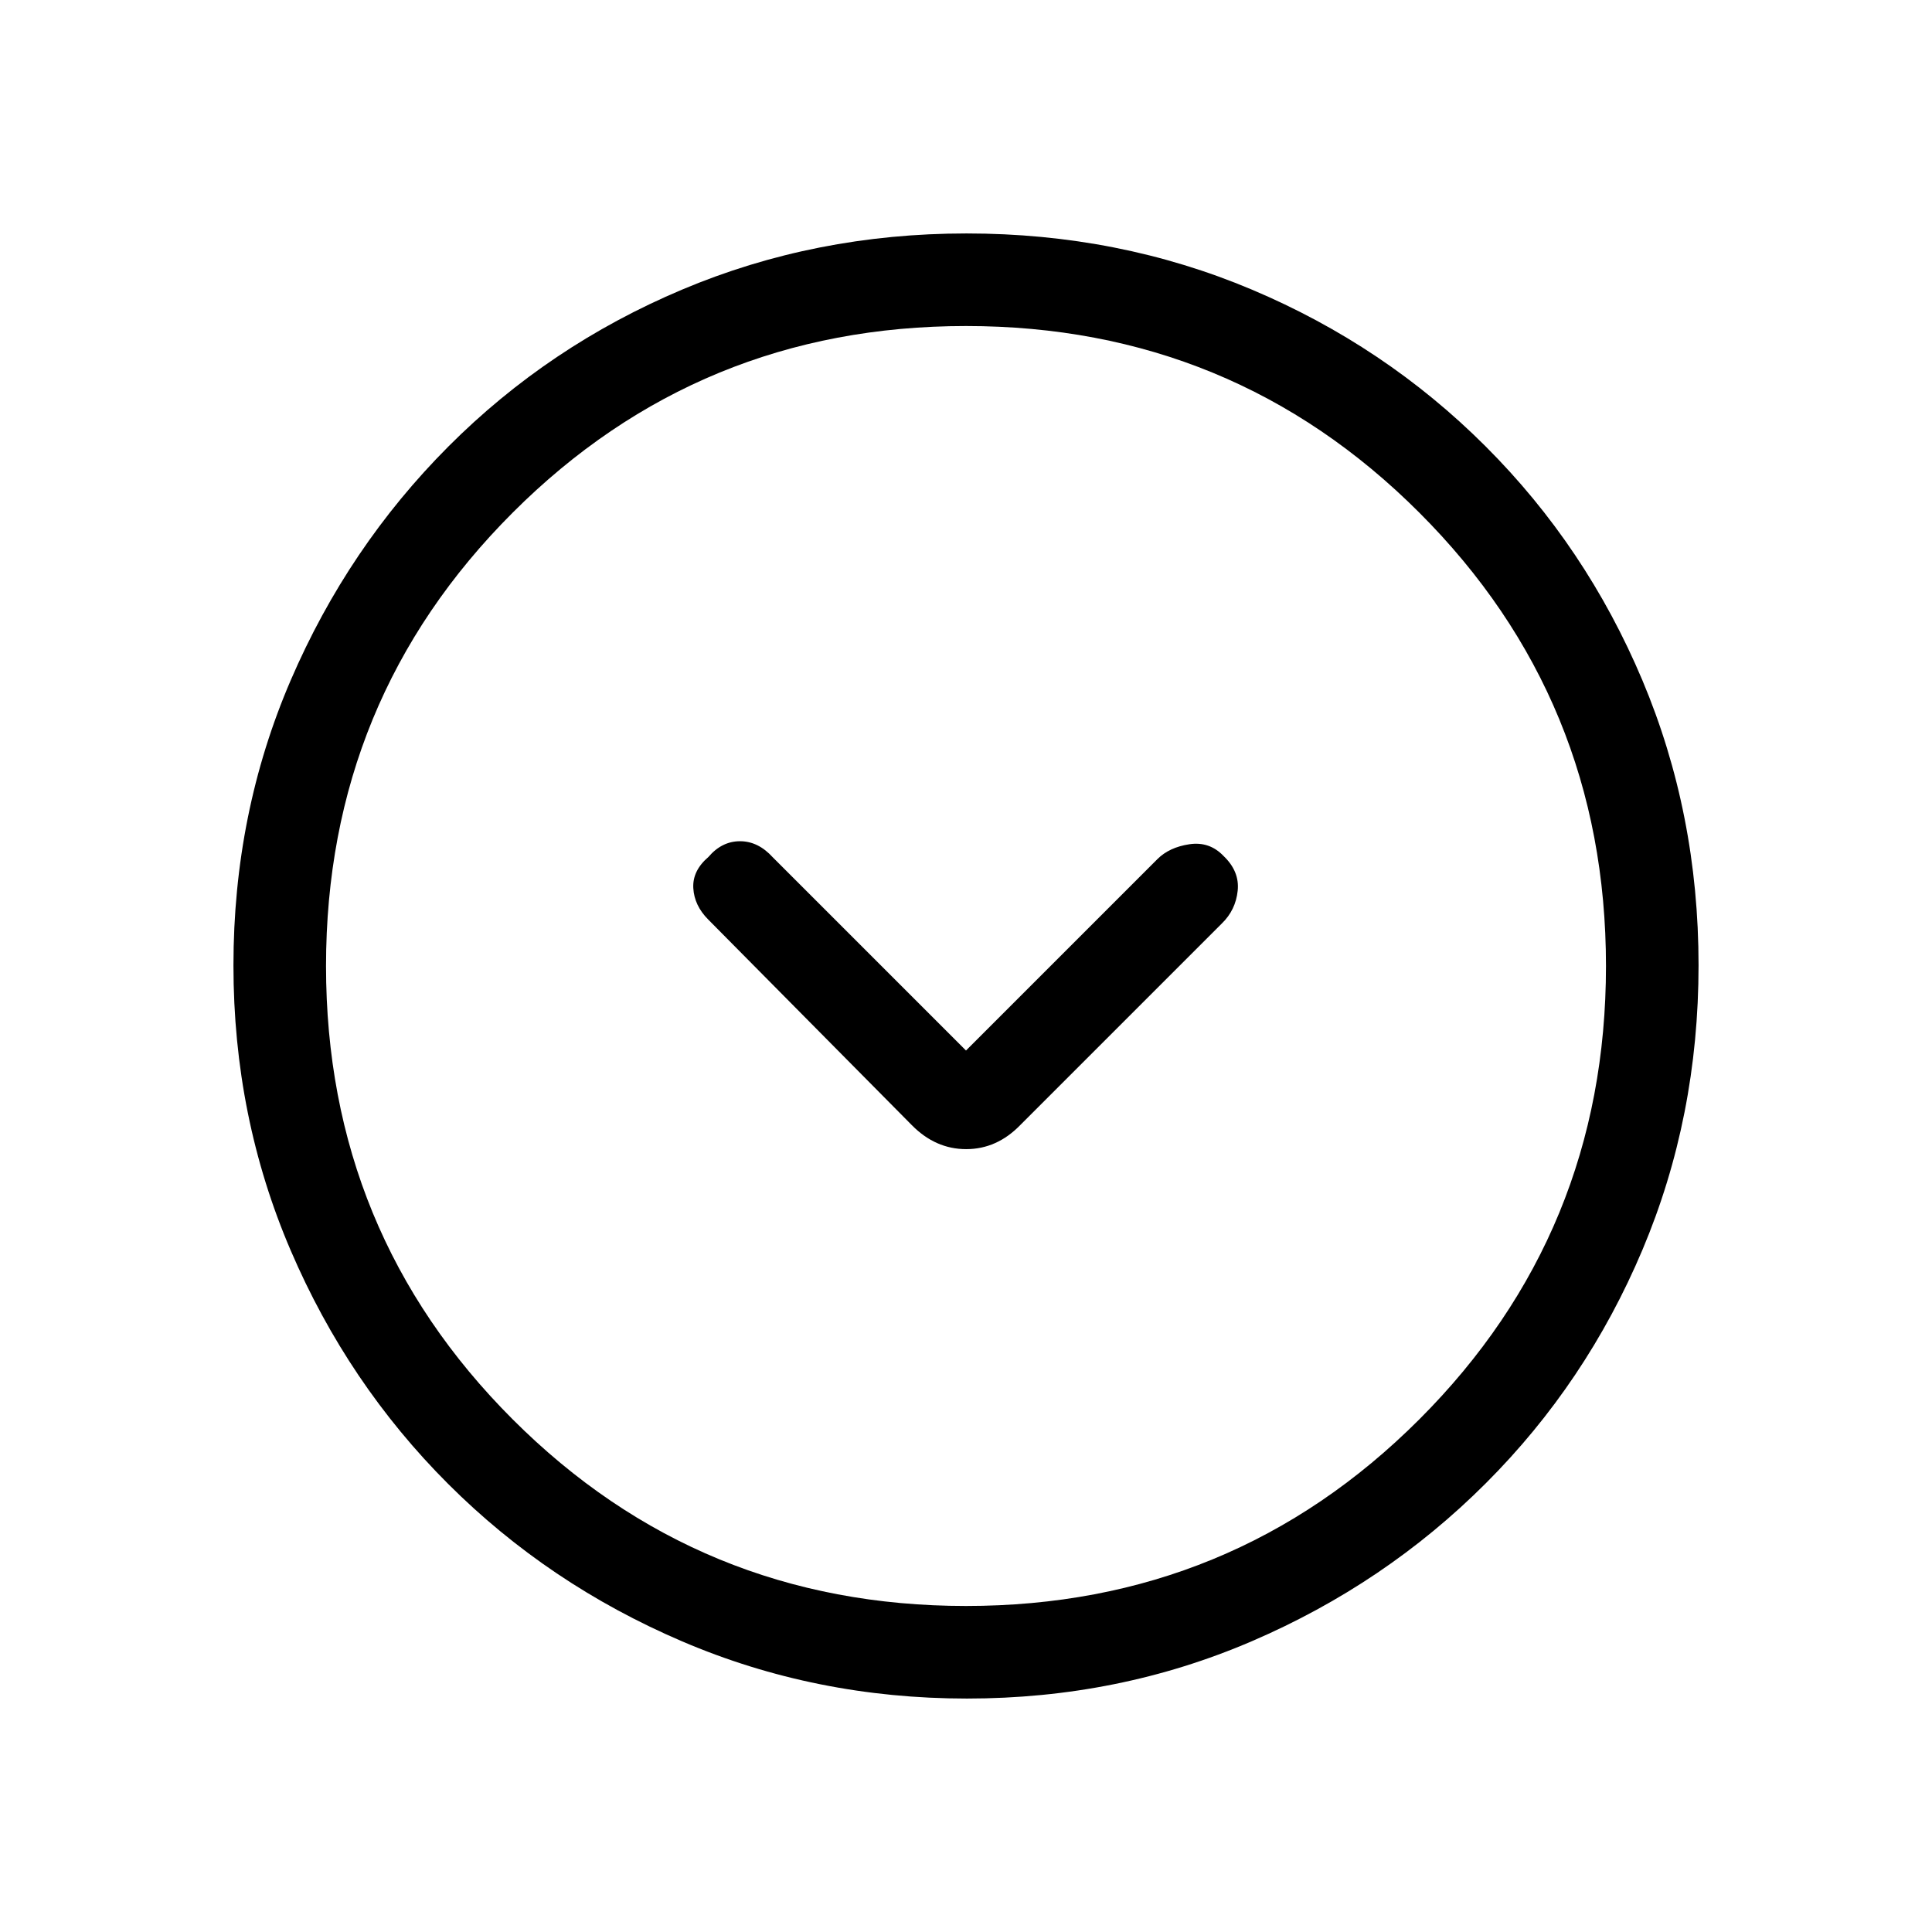 <svg xmlns="http://www.w3.org/2000/svg" height="20" viewBox="0 -960 960 960" width="20"><path d="m480-438-96-96q-7.25-8-16.29-8T352-534.17q-8 6.84-7.5 15.5.5 8.67 7.44 15.61l101.12 102.12Q464.82-389 480.09-389q15.27 0 26.91-12l100.15-100.15q6.85-6.67 7.85-16.26 1-9.59-7-17.24-7-7.35-17-5.85t-15.88 7.38L480-438Zm.45 322q-75.09 0-141.49-28.41T222.73-222.6q-49.84-49.78-78.28-116.05Q116-404.93 116-480.28q0-75.62 28.47-141.74t78.35-116.13q49.88-50 116.05-77.92Q405.04-844 480.28-844q75.61 0 141.72 27.89 66.12 27.89 116.13 77.85 50.02 49.96 77.94 116.24Q844-555.73 844-480.37q0 75.37-27.89 141.43t-77.84 115.99q-49.94 49.94-116.21 78.45Q555.8-116 480.45-116Zm-.45-46q132.51 0 225.26-92.74Q798-347.49 798-480t-92.74-225.26Q612.51-798 480-798t-225.26 92.74Q162-612.51 162-480t92.74 225.26Q347.49-162 480-162Zm0-318Z"/></svg>